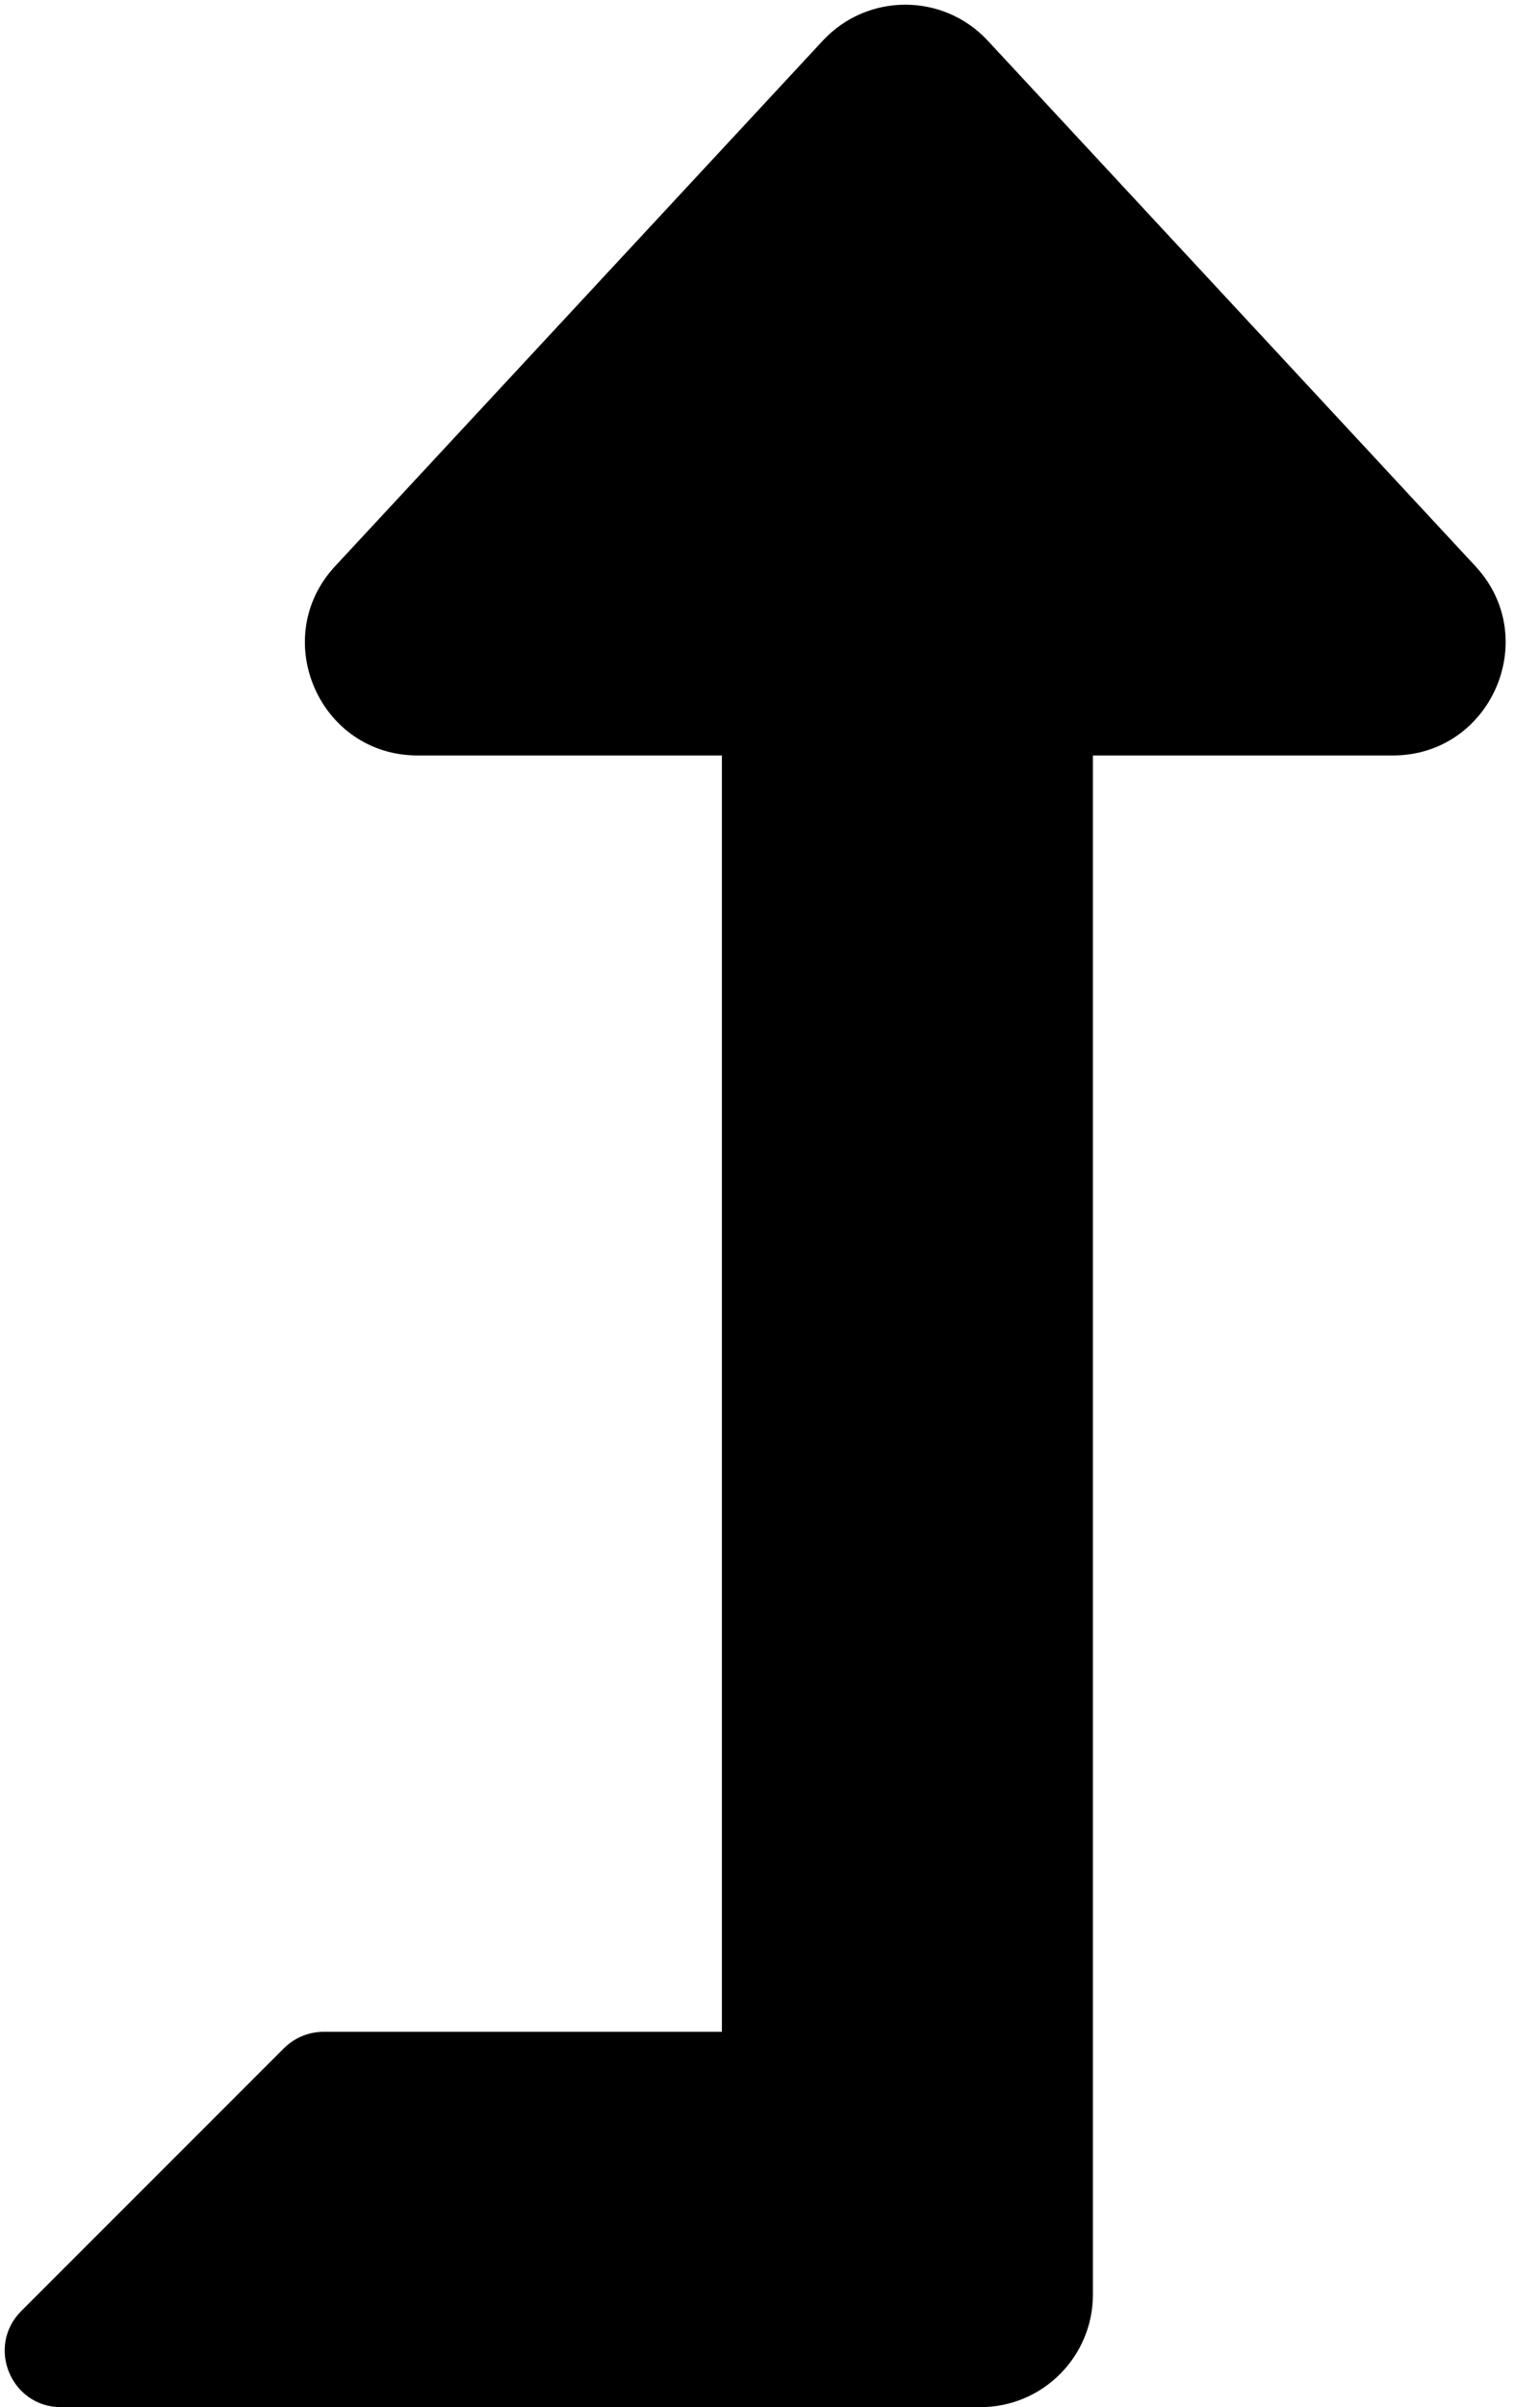 ﻿<?xml version="1.0" encoding="utf-8"?>
<svg version="1.1" xmlns:xlink="http://www.w3.org/1999/xlink" width="32px" height="50px" xmlns="http://www.w3.org/2000/svg">
  <defs>
    <pattern id="BGPattern" patternUnits="userSpaceOnUse" alignment="0 0" imageRepeat="None" />
    <mask fill="white" id="Clip1729">
      <path d="M 28.944 15.692  C 30.979 15.692  32.048 13.258  30.658 11.761  L 20.525 0.845  C 19.601 -0.151  18.023 -0.152  17.097 0.845  L 6.963 11.761  C 5.578 13.252  6.634 15.692  8.677 15.692  L 15 15.692  L 15 42.203  L 6.727 42.203  C 6.417 42.203  6.12 42.326  5.9 42.545  L 0.442 48.003  C -0.294 48.74  0.227 50  1.269 50  L 20.37 50  C 21.662 50  22.71 48.953  22.71 47.661  L 22.71 15.692  L 28.944 15.692  Z " fill-rule="evenodd" />
    </mask>
  </defs>
  <g>
    <path d="M 28.944 15.692  C 30.979 15.692  32.048 13.258  30.658 11.761  L 20.525 0.845  C 19.601 -0.151  18.023 -0.152  17.097 0.845  L 6.963 11.761  C 5.578 13.252  6.634 15.692  8.677 15.692  L 15 15.692  L 15 42.203  L 6.727 42.203  C 6.417 42.203  6.12 42.326  5.9 42.545  L 0.442 48.003  C -0.294 48.74  0.227 50  1.269 50  L 20.37 50  C 21.662 50  22.71 48.953  22.71 47.661  L 22.71 15.692  L 28.944 15.692  Z " fill-rule="nonzero" fill="rgba(0, 0, 0, 1)" stroke="none" class="fill" />
    <path d="M 28.944 15.692  C 30.979 15.692  32.048 13.258  30.658 11.761  L 20.525 0.845  C 19.601 -0.151  18.023 -0.152  17.097 0.845  L 6.963 11.761  C 5.578 13.252  6.634 15.692  8.677 15.692  L 15 15.692  L 15 42.203  L 6.727 42.203  C 6.417 42.203  6.12 42.326  5.9 42.545  L 0.442 48.003  C -0.294 48.74  0.227 50  1.269 50  L 20.37 50  C 21.662 50  22.71 48.953  22.71 47.661  L 22.71 15.692  L 28.944 15.692  Z " stroke-width="0" stroke-dasharray="0" stroke="rgba(255, 255, 255, 0)" fill="none" class="stroke" mask="url(#Clip1729)" />
  </g>
</svg>